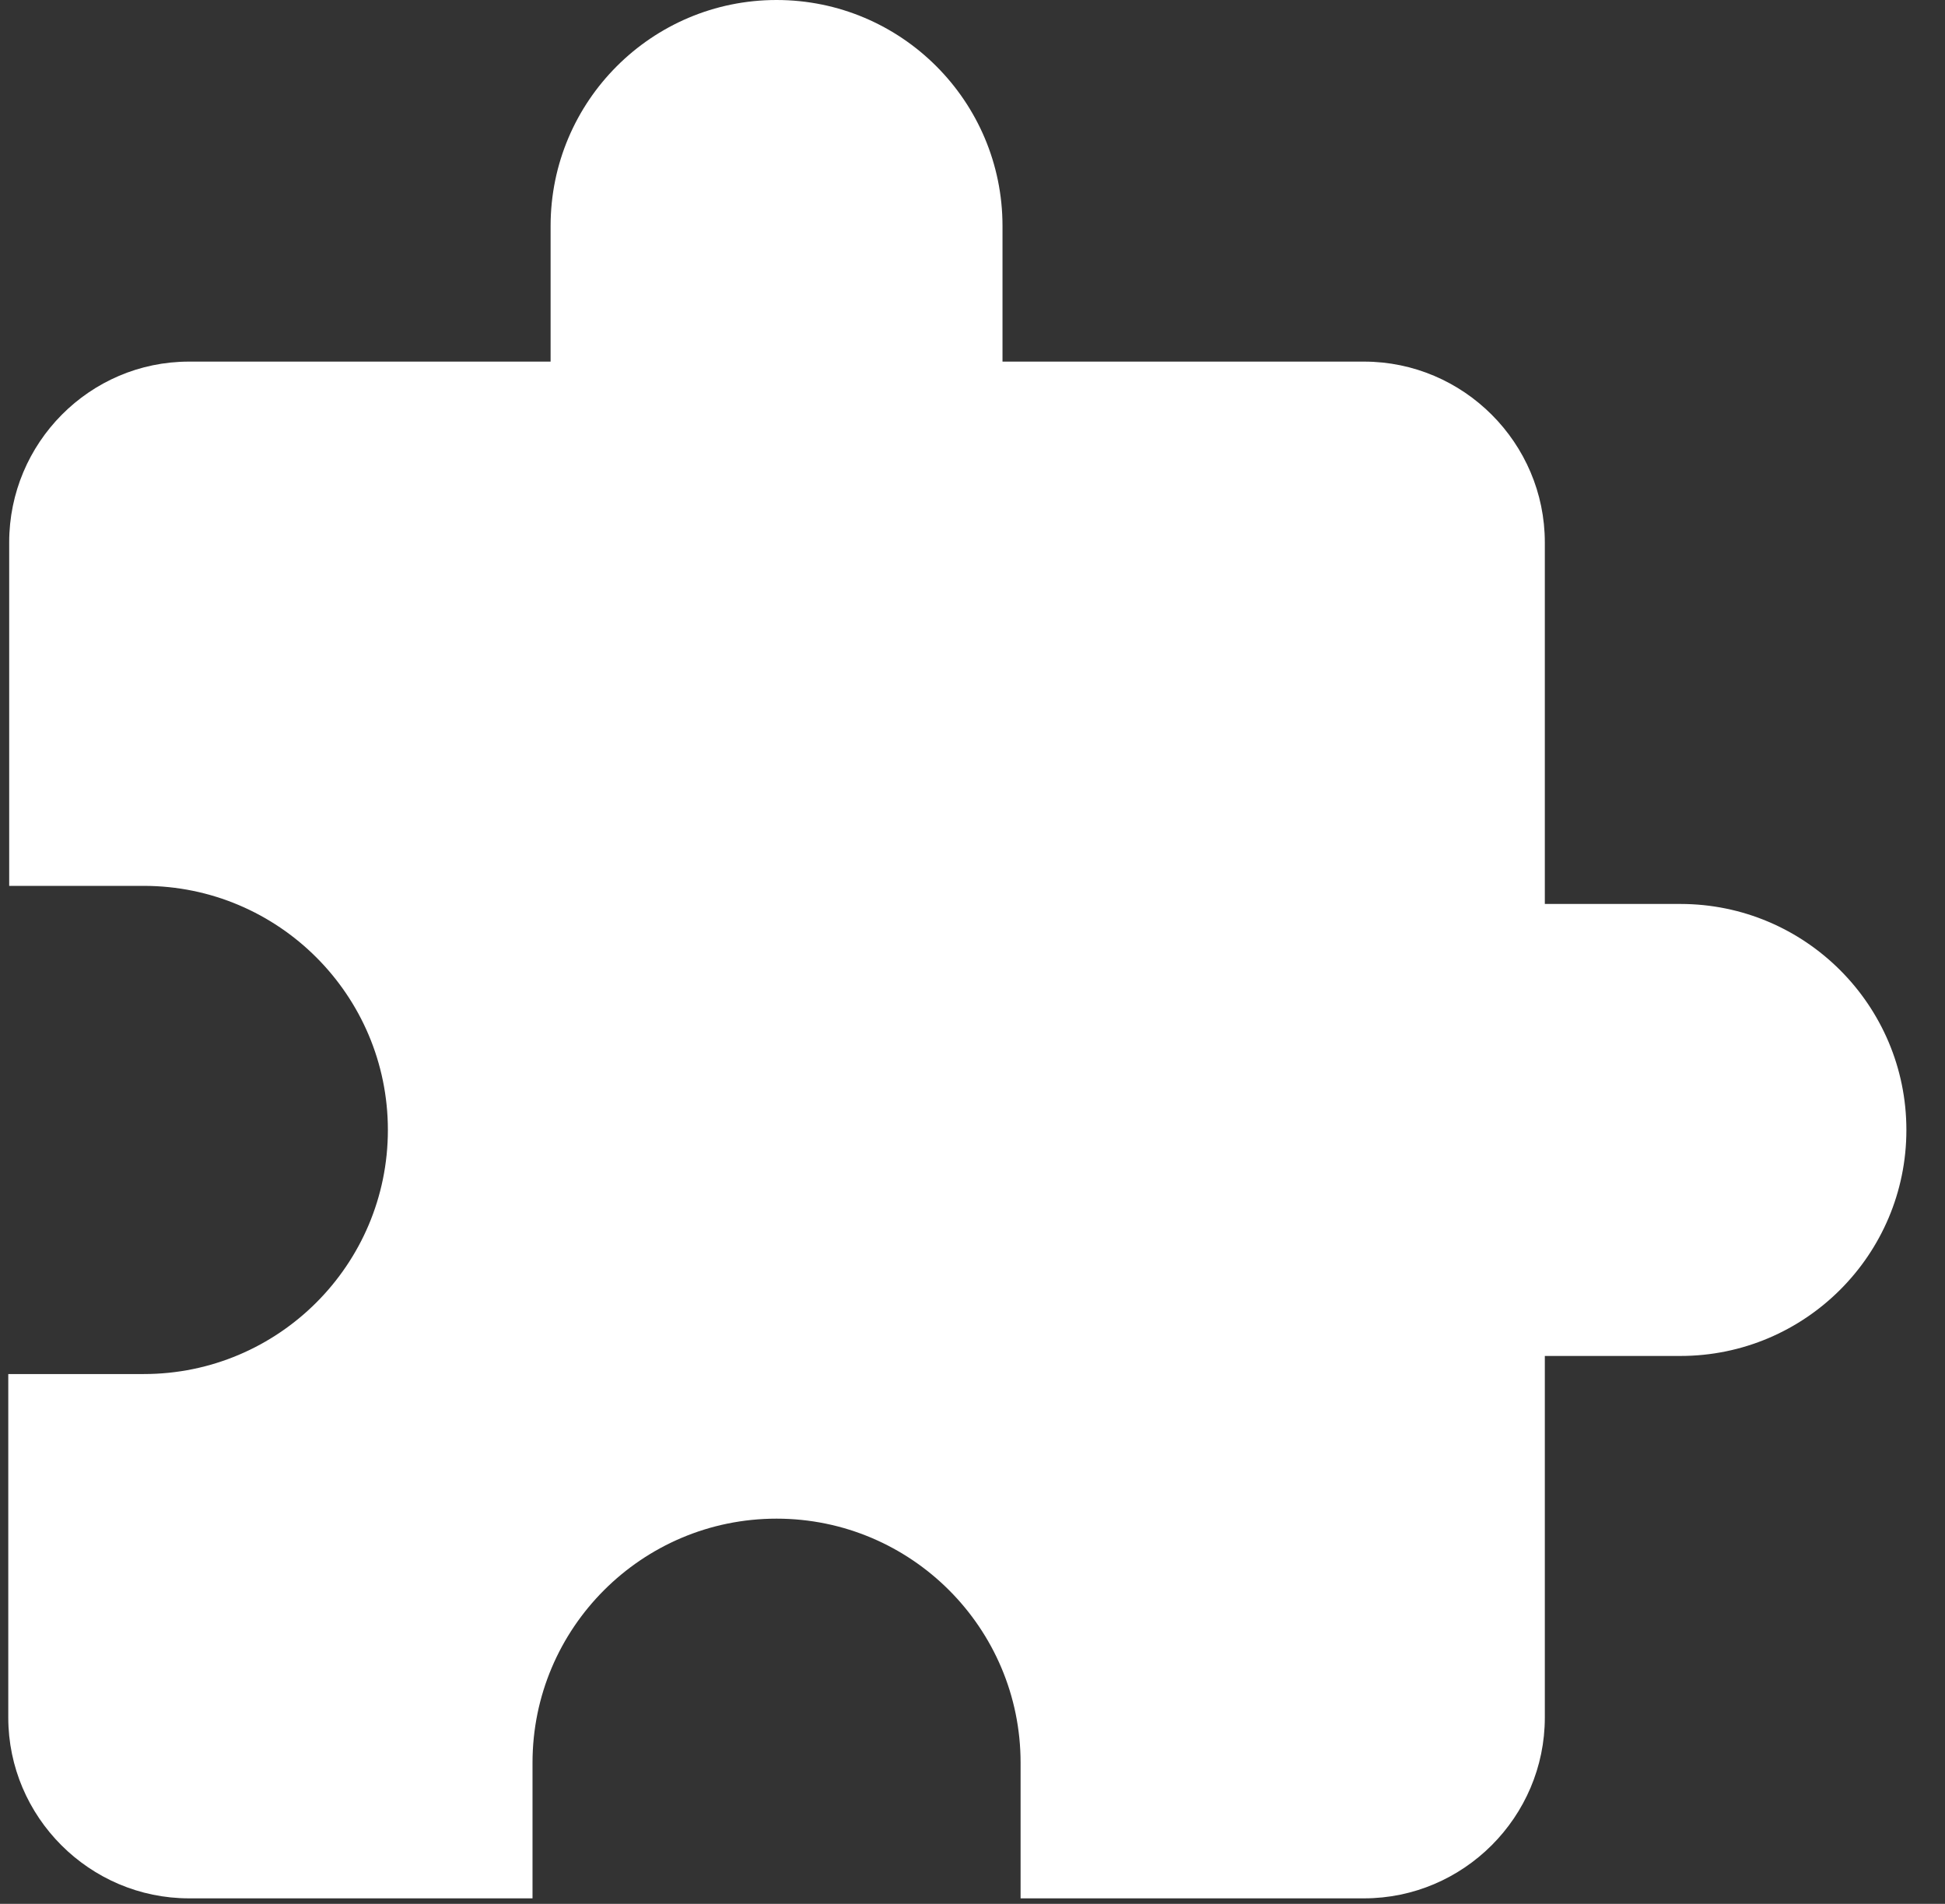 <svg width="47" height="46" viewBox="0 0 47 46" fill="none" xmlns="http://www.w3.org/2000/svg">
<rect x="0" y="0" width="47" height="46" fill="#333333" stroke="none"/>
<path fill-rule="evenodd" clip-rule="evenodd" d="M40.606 21.841H37.33V13.105C37.33 10.702 35.364 8.737 32.962 8.737H24.225V5.46C24.225 2.446 21.779 0 18.765 0C15.751 0 13.305 2.446 13.305 5.46V8.737H4.568C2.166 8.737 0.222 10.702 0.222 13.105V21.404H3.476C6.73 21.404 9.373 24.047 9.373 27.302C9.373 30.556 6.73 33.199 3.476 33.199H0.2V41.498C0.2 43.901 2.166 45.867 4.568 45.867H12.868V42.59C12.868 39.336 15.511 36.693 18.765 36.693C22.019 36.693 24.662 39.336 24.662 42.59V45.867H32.962C35.364 45.867 37.33 43.901 37.33 41.498V32.762H40.606C43.62 32.762 46.067 30.316 46.067 27.302C46.067 24.288 43.62 21.841 40.606 21.841Z" fill="white"/>
</svg>
